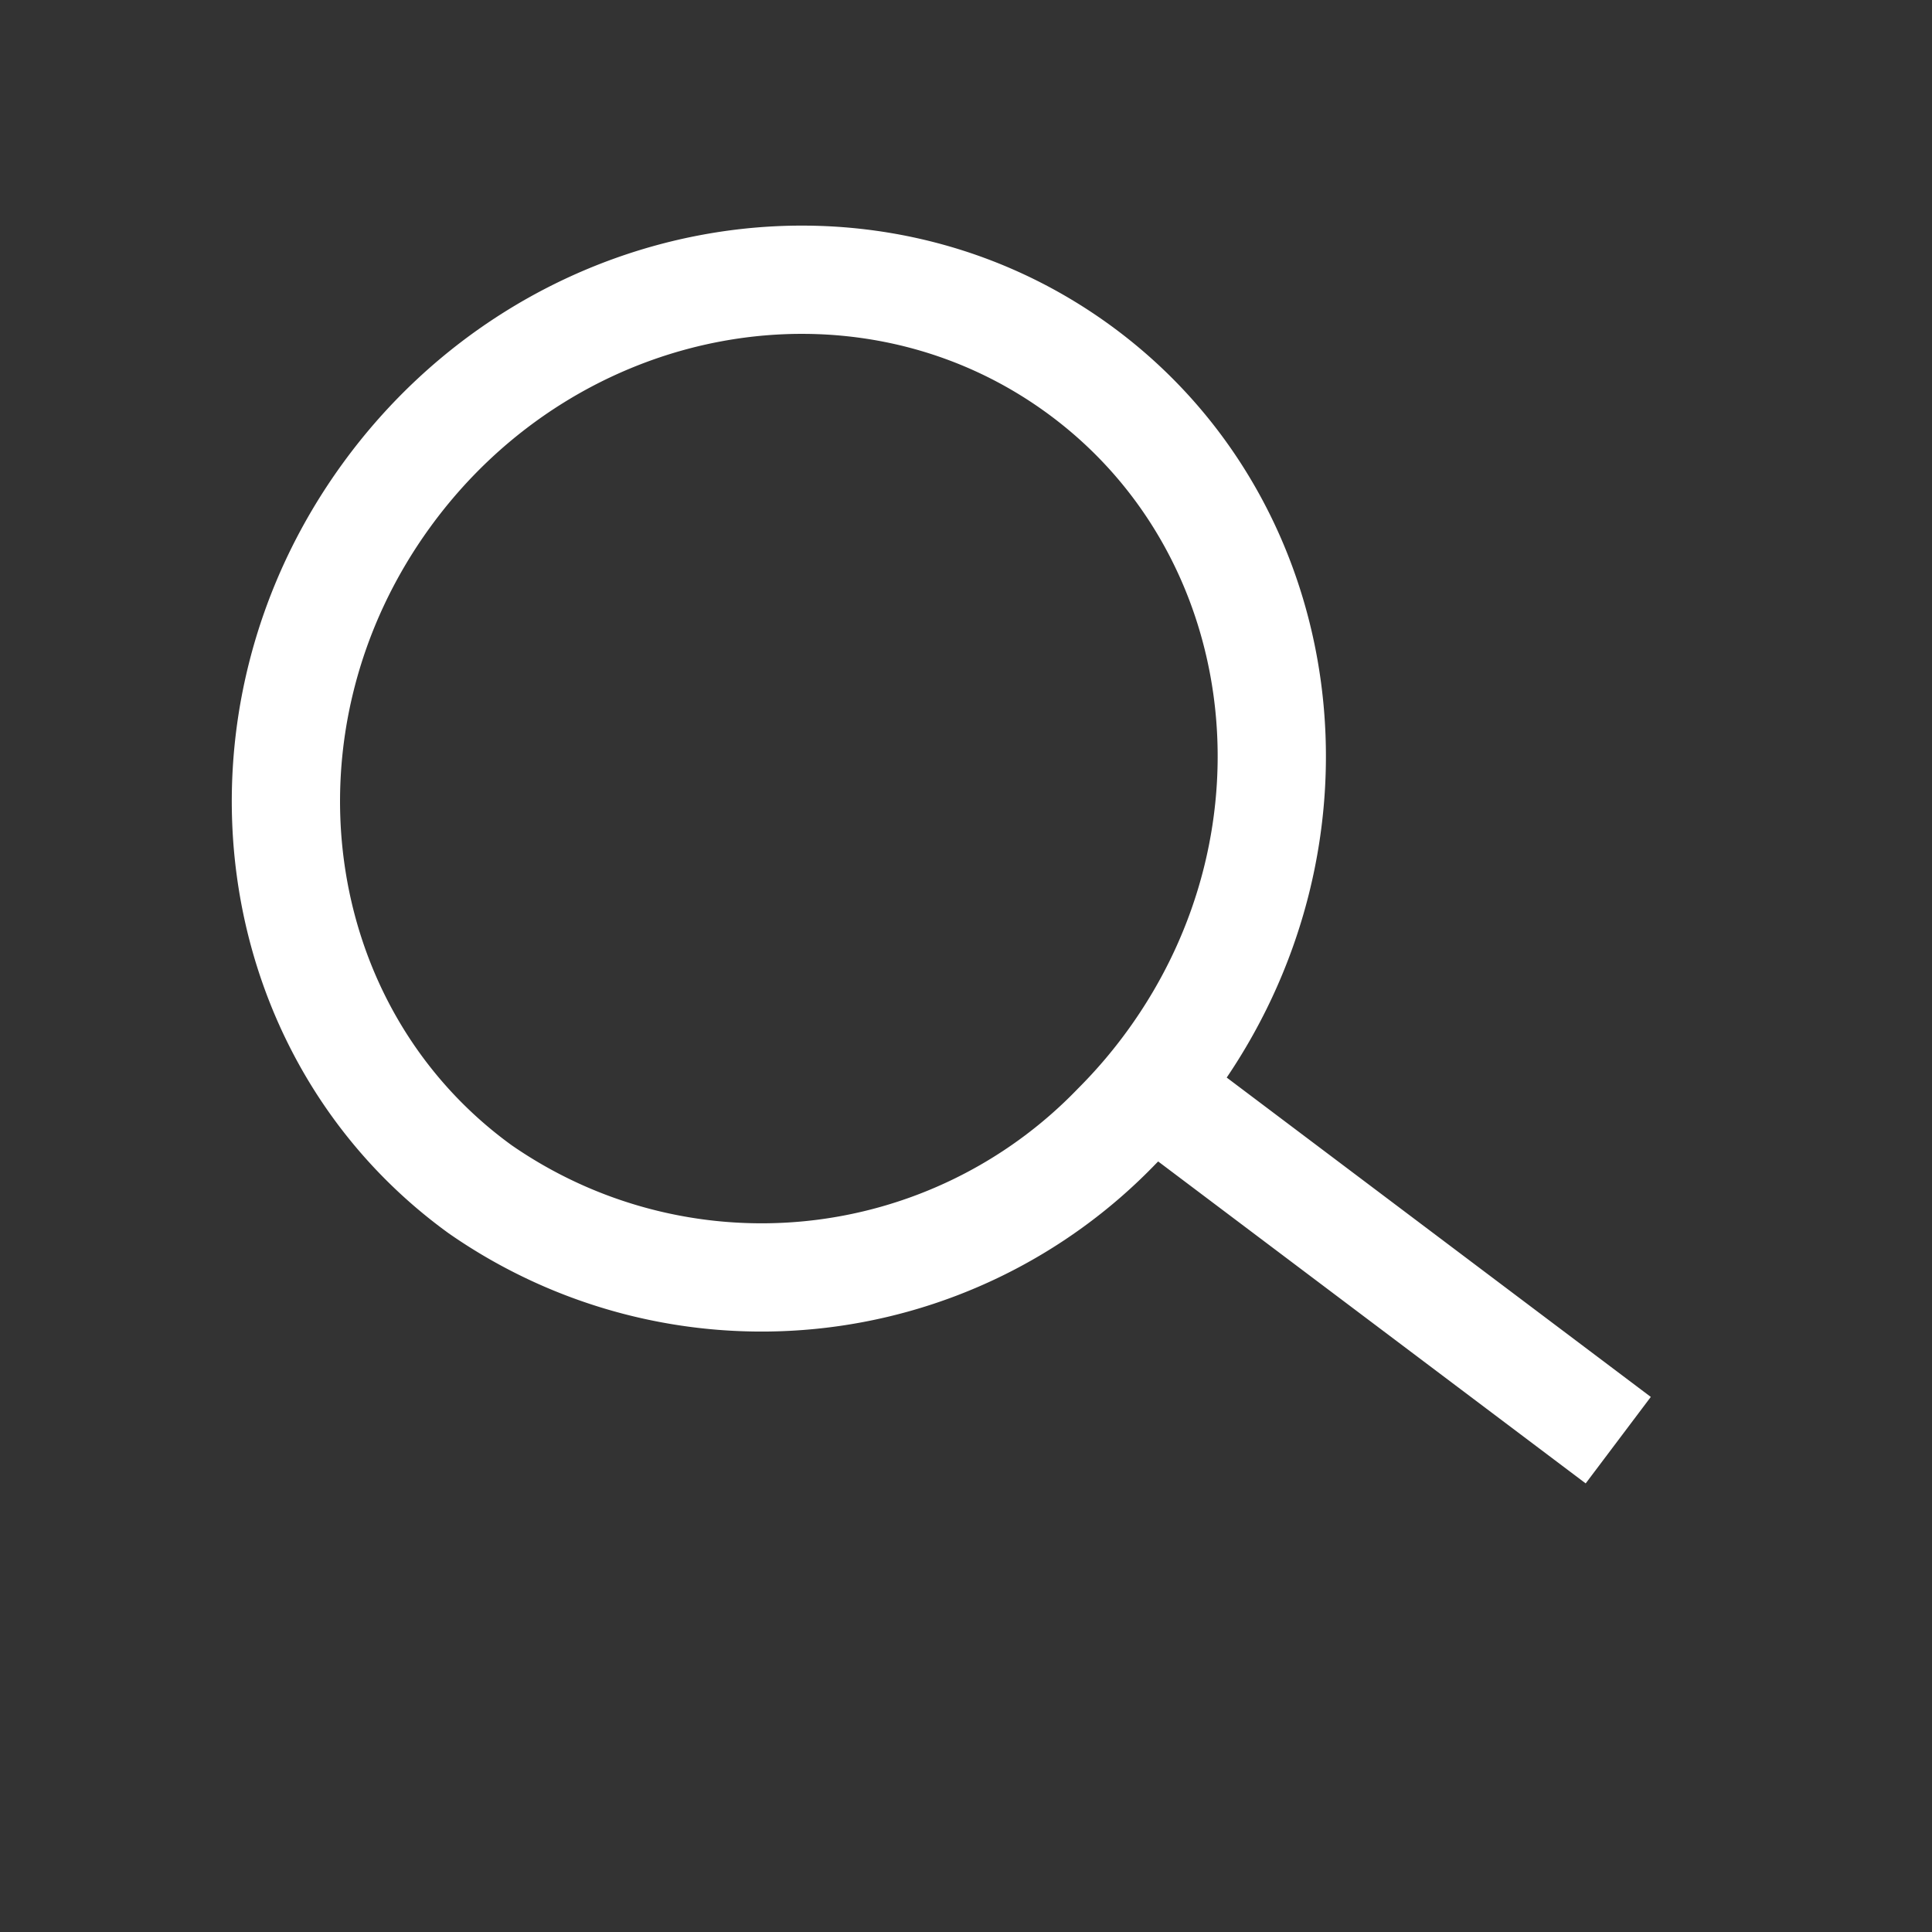 <svg xmlns="http://www.w3.org/2000/svg" width="53.54" height="53.54"><rect width="100%" height="100%" fill="#333333" stroke="none"/><path d="M32.599 30.688l12.246 9.222zm-19.296 2.267c-6-4.35-7.156-12.965-2.582-19.245s13.147-7.844 19.145-3.498 7.155 12.965 2.581 19.245a14.851 14.851 0 01-1.503 1.76 13.664 13.664 0 01-17.641 1.738z" fill="none" stroke="#fff" stroke-width="3"/></svg>